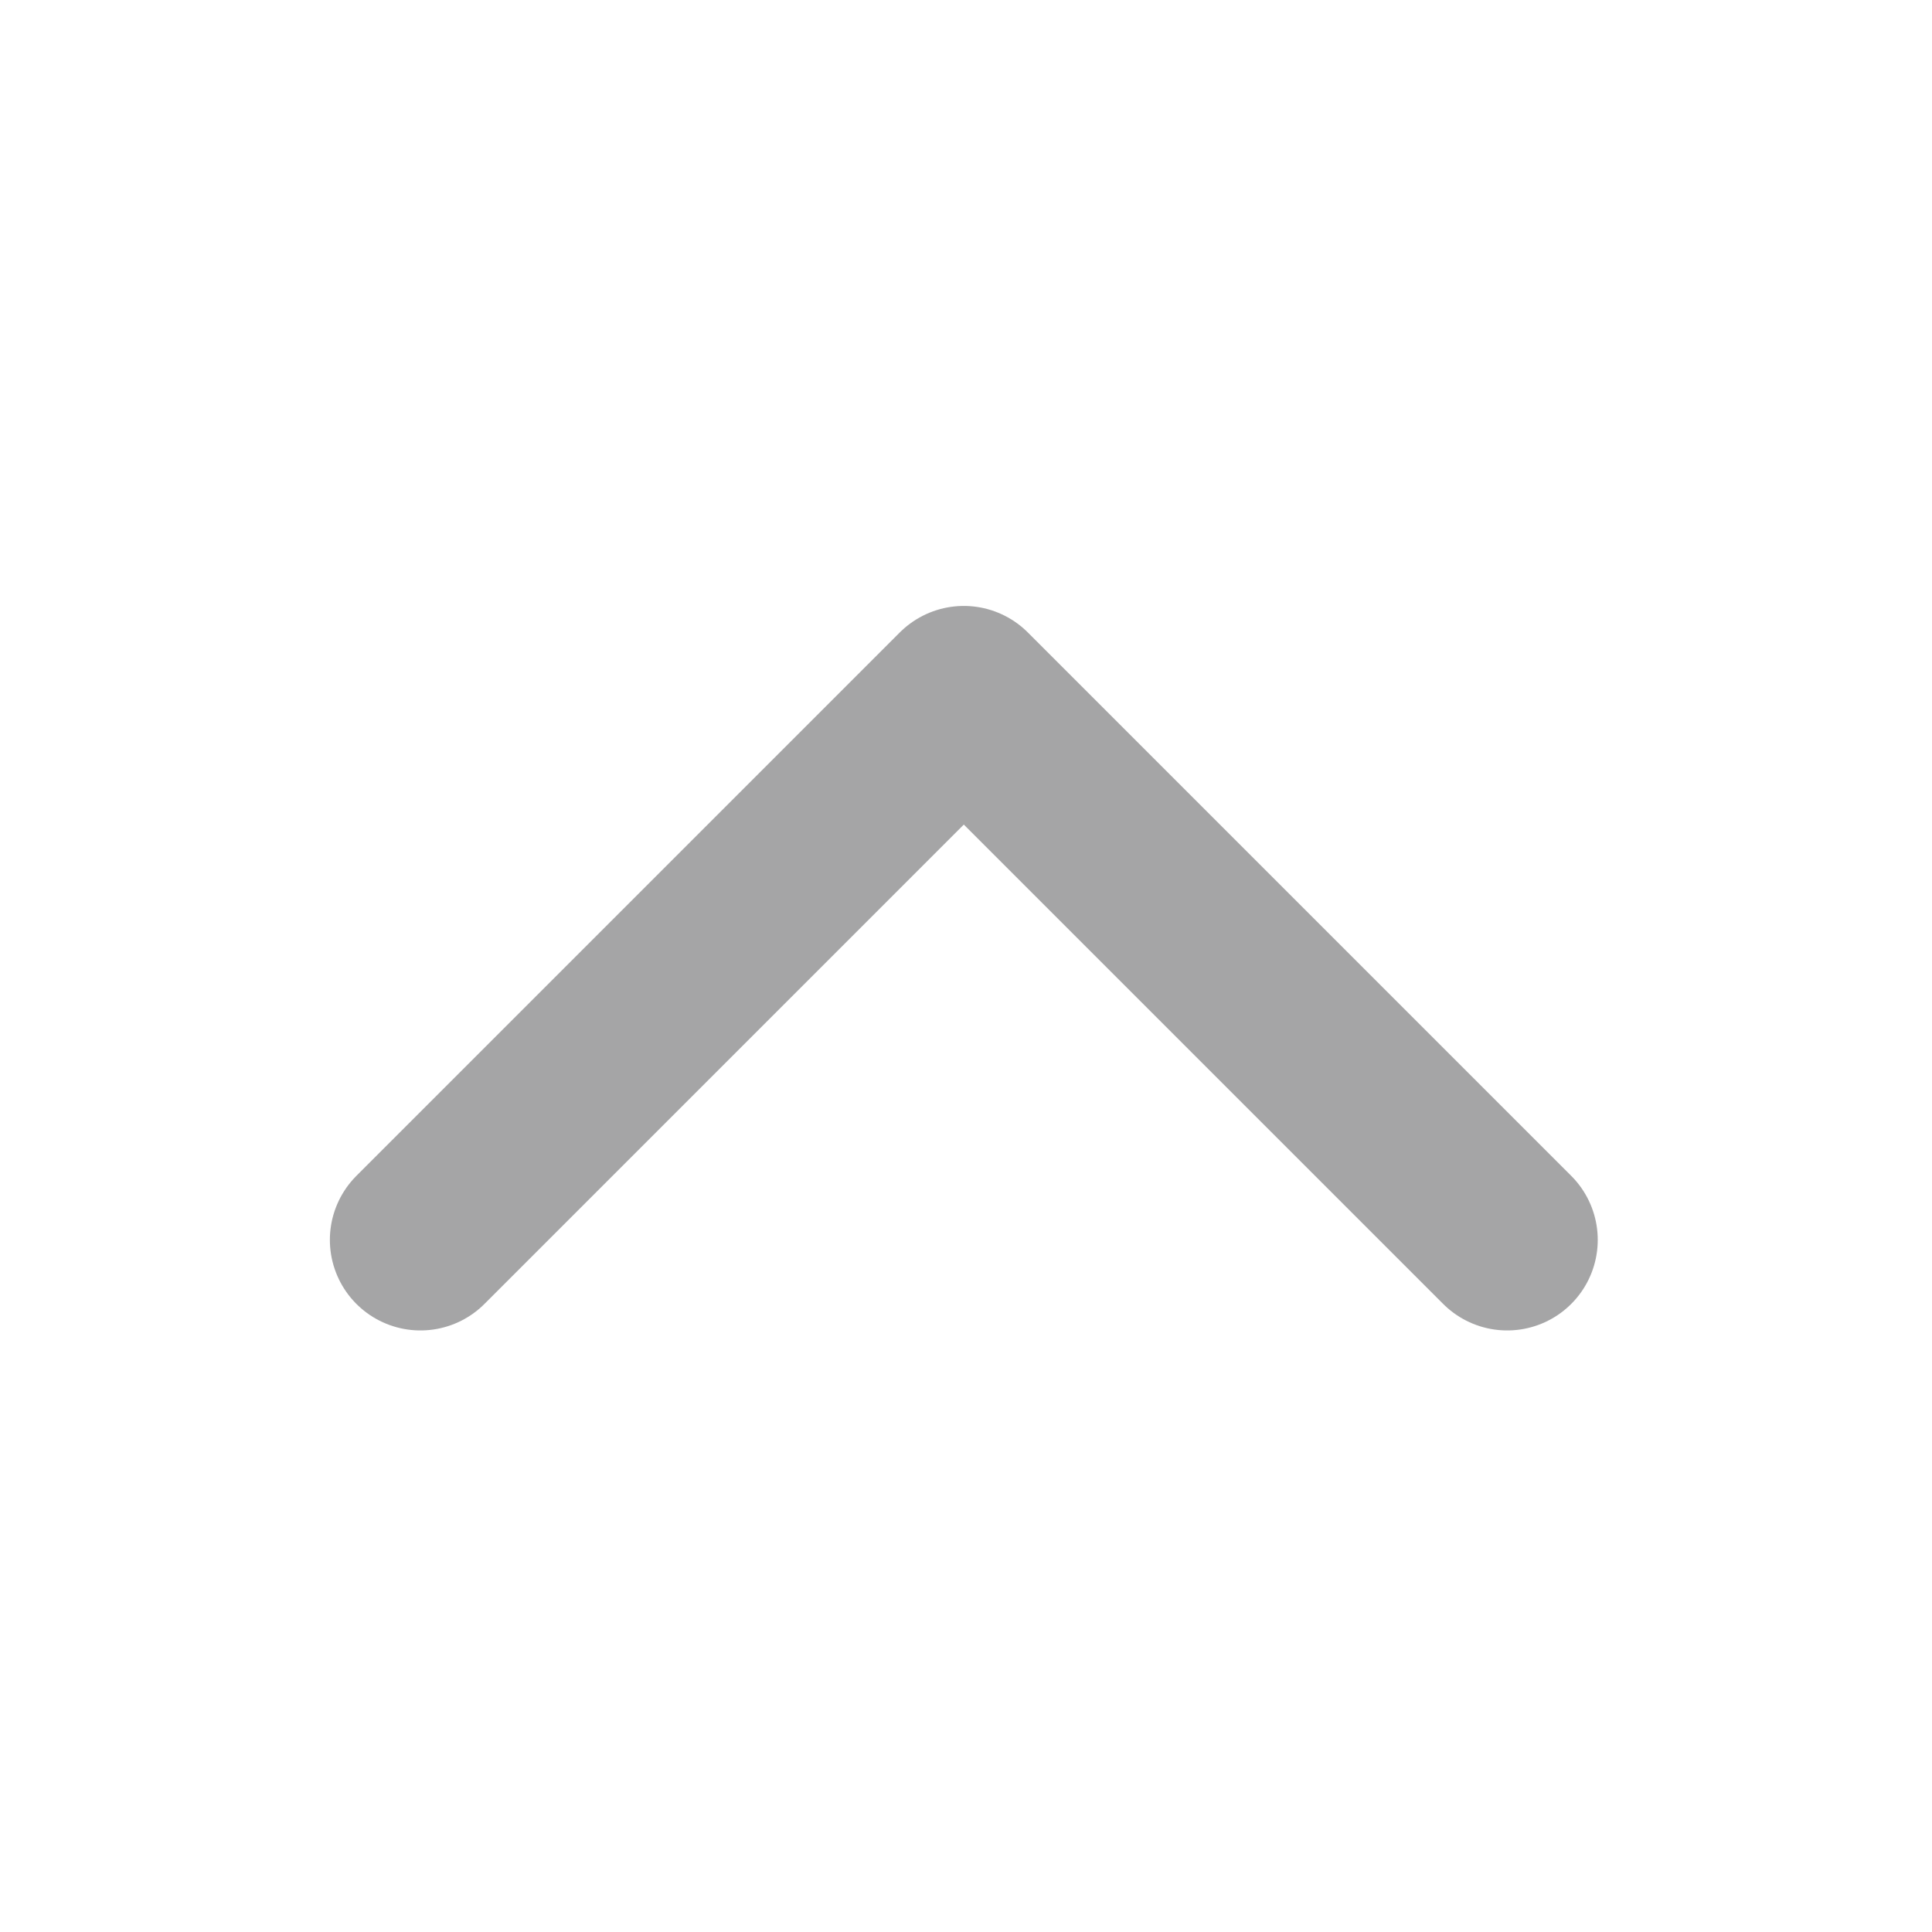 <svg xmlns="http://www.w3.org/2000/svg" width="512" height="512" style=""><rect id="backgroundrect" width="100%" height="100%" x="0" y="0" fill="none" stroke="none"/><title>ionicons-v5-a</title><g class="currentLayer" style=""><title>Layer 1</title><polyline points="111.419,328.581 255.419,184.581 399.419,328.581 " style="fill: none; stroke-linecap: round; stroke-linejoin: round; stroke-width: 48px;" id="svg_1" class="" stroke-opacity="1" stroke="#a5a5a6"/></g></svg>